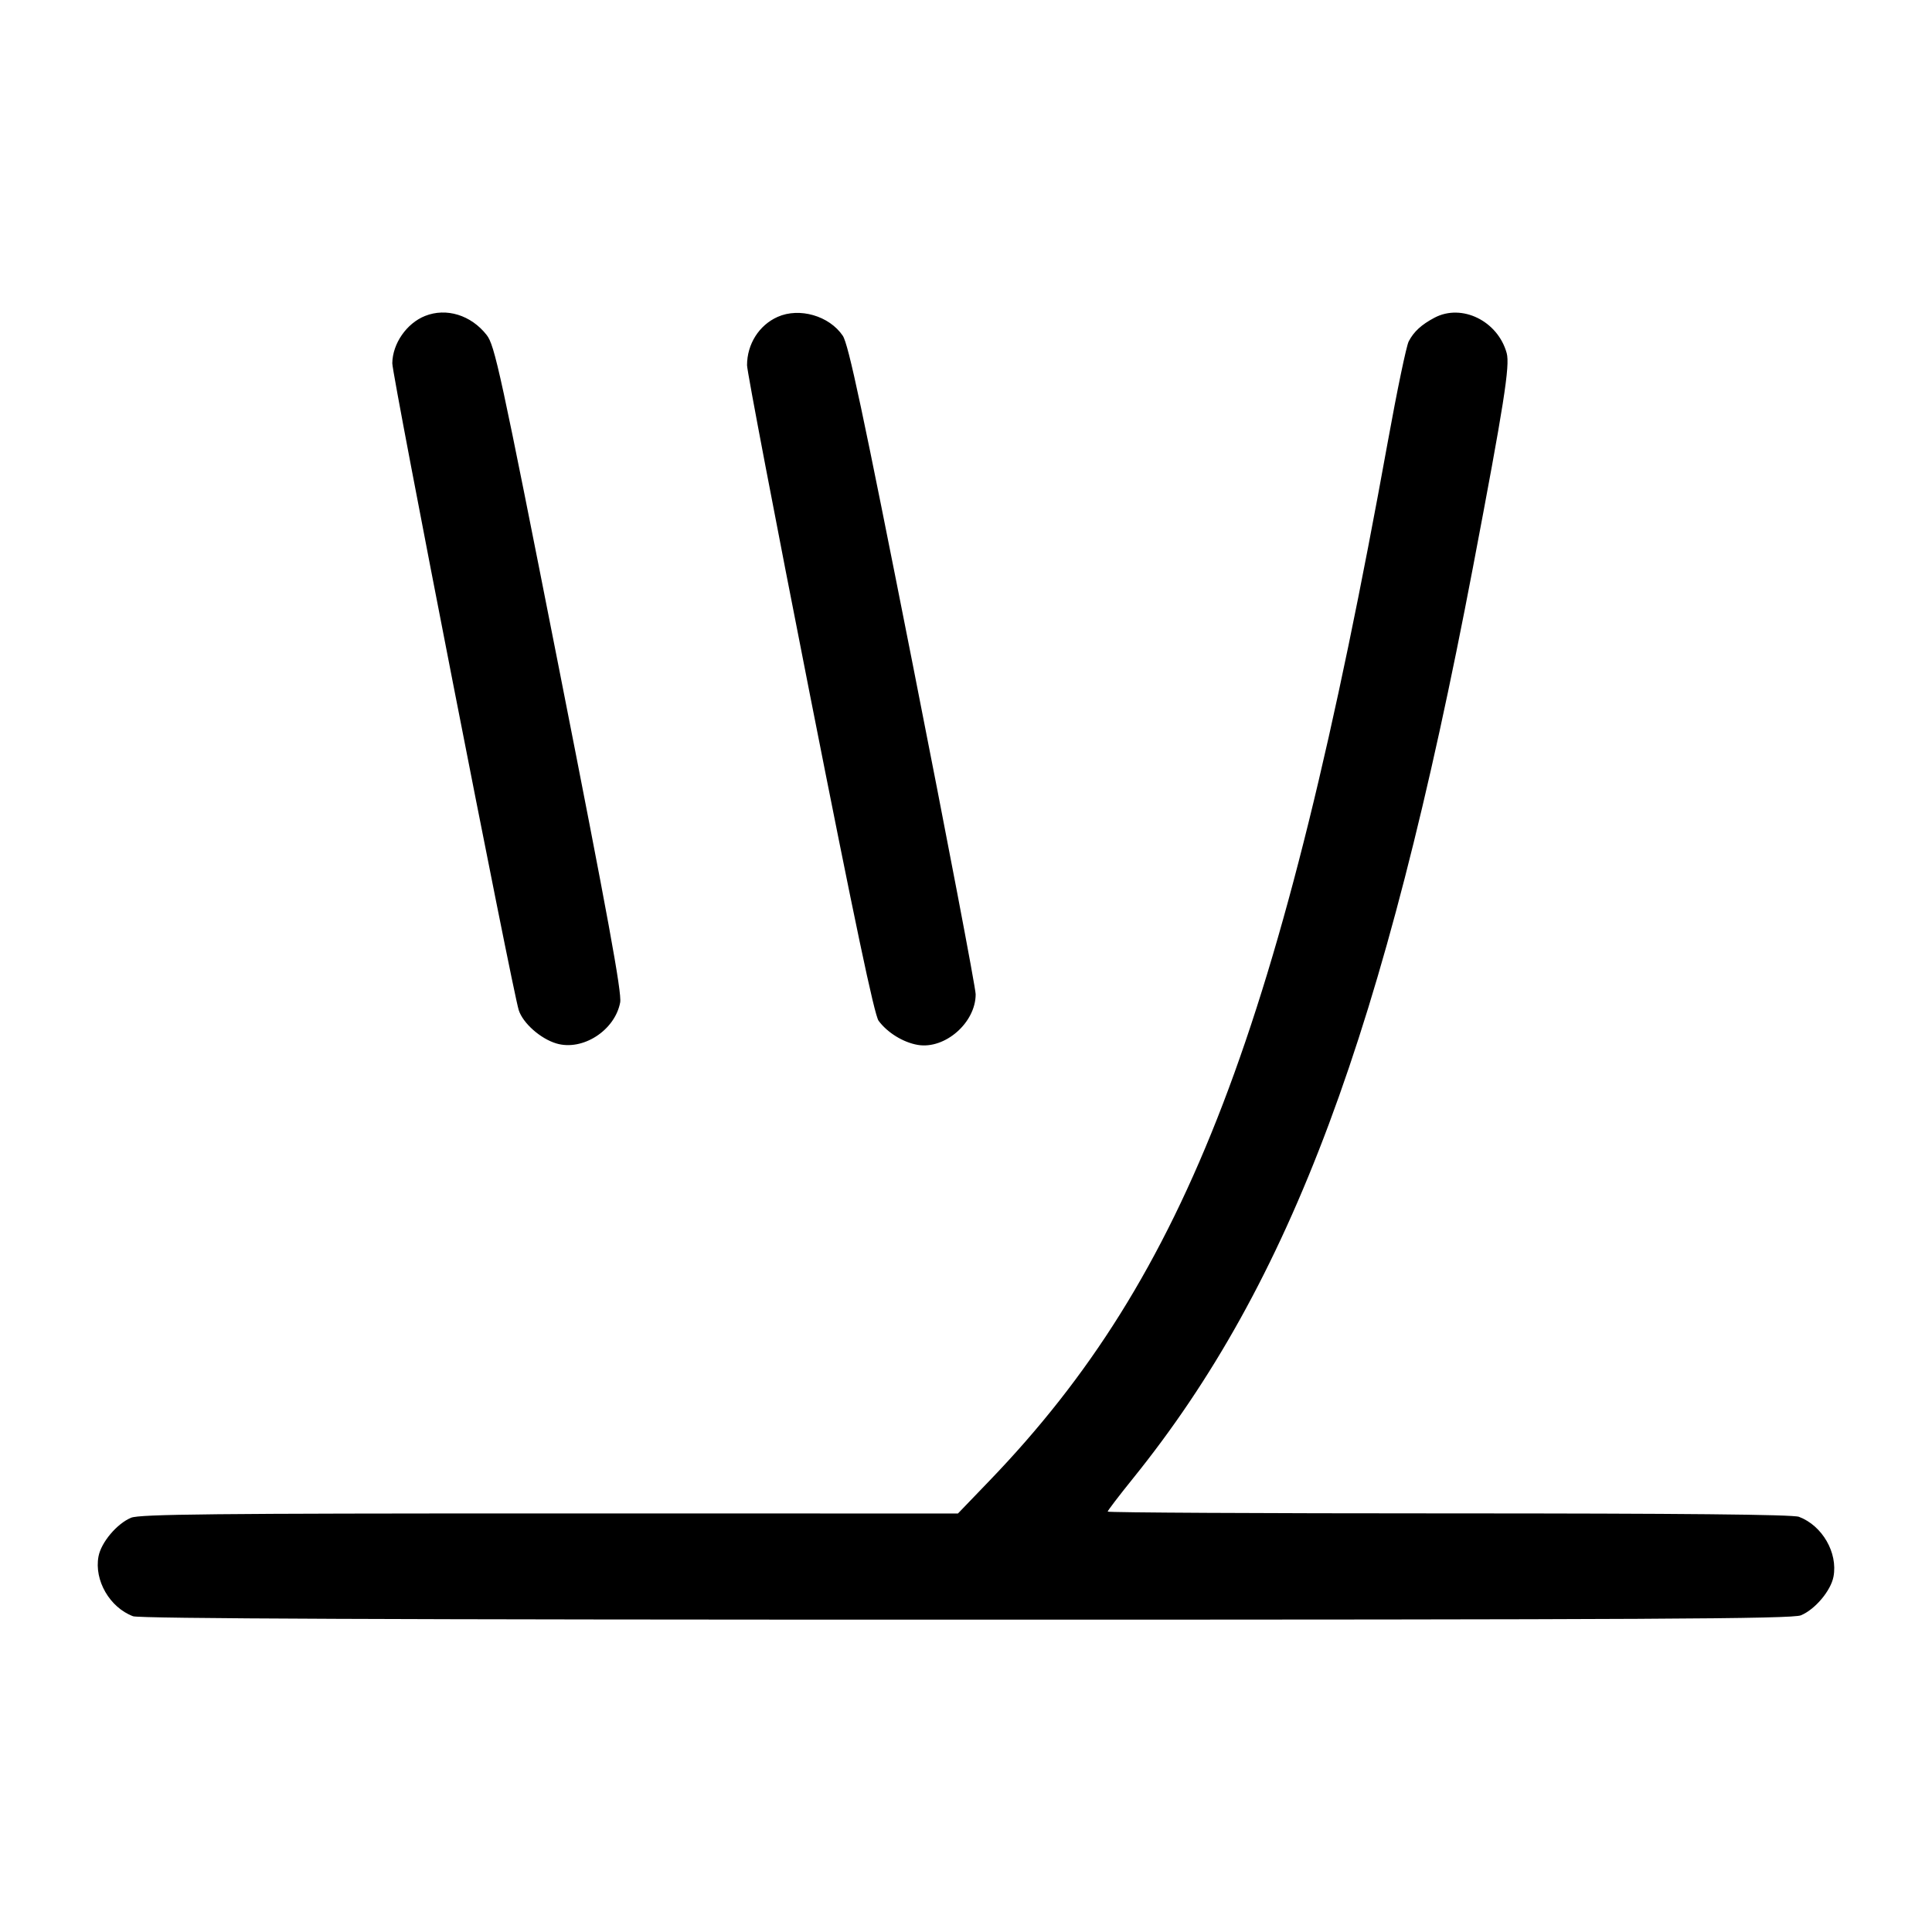 <svg width="1000" height="1000" viewBox="0 0 1000 1000" version="1.1" id="svg5" xmlns="http://www.w3.org/2000/svg" xmlns:svg="http://www.w3.org/2000/svg"><path d="M220.001 163.539 C 210.450 167.348,203.167 177.874,203.051 188.039 C 202.981 194.148,265.251 512.701,268.496 522.833 C 270.656 529.579,279.723 537.617,287.955 540.084 C 301.515 544.146,318.277 533.379,321.002 518.856 C 321.923 513.944,314.773 474.903,289.313 345.839 C 258.872 191.521,256.095 178.734,251.849 173.333 C 243.781 163.071,231.018 159.146,220.001 163.539 M402.500 164.019 C 392.883 168.294,386.667 178.124,386.667 189.056 C 386.667 192.085,401.298 268.723,419.182 359.365 C 442.452 477.310,452.566 525.351,454.752 528.333 C 459.254 534.475,467.519 539.570,475.042 540.840 C 489.121 543.219,505.000 529.335,505.000 514.646 C 505.000 511.404,490.354 434.611,472.453 343.994 C 446.346 211.836,439.174 178.153,436.203 173.760 C 429.242 163.466,413.792 159.001,402.500 164.019 M742.500 164.442 C 735.722 168.023,731.747 171.676,729.138 176.722 C 727.935 179.049,723.089 202.300,718.370 228.393 C 663.518 531.671,614.246 660.274,512.289 766.275 L 495.833 783.382 284.530 783.358 C 110.787 783.338,72.268 783.734,67.837 785.585 C 60.496 788.652,52.350 798.333,50.984 805.614 C 48.669 817.954,56.789 832.014,68.858 836.564 C 72.123 837.795,203.377 838.333,500.162 838.333 C 854.698 838.333,927.684 837.953,932.163 836.082 C 939.504 833.014,947.650 823.333,949.016 816.053 C 951.331 803.712,943.211 789.653,931.142 785.102 C 927.941 783.895,870.341 783.333,749.892 783.333 C 652.785 783.333,573.333 782.913,573.333 782.399 C 573.333 781.885,579.198 774.197,586.367 765.316 C 668.172 663.959,716.645 534.044,762.443 293.406 C 778.458 209.254,781.623 189.148,779.858 182.758 C 775.262 166.110,756.631 156.976,742.500 164.442 " stroke="none" fill-rule="evenodd" fill="#000000"></path></svg>